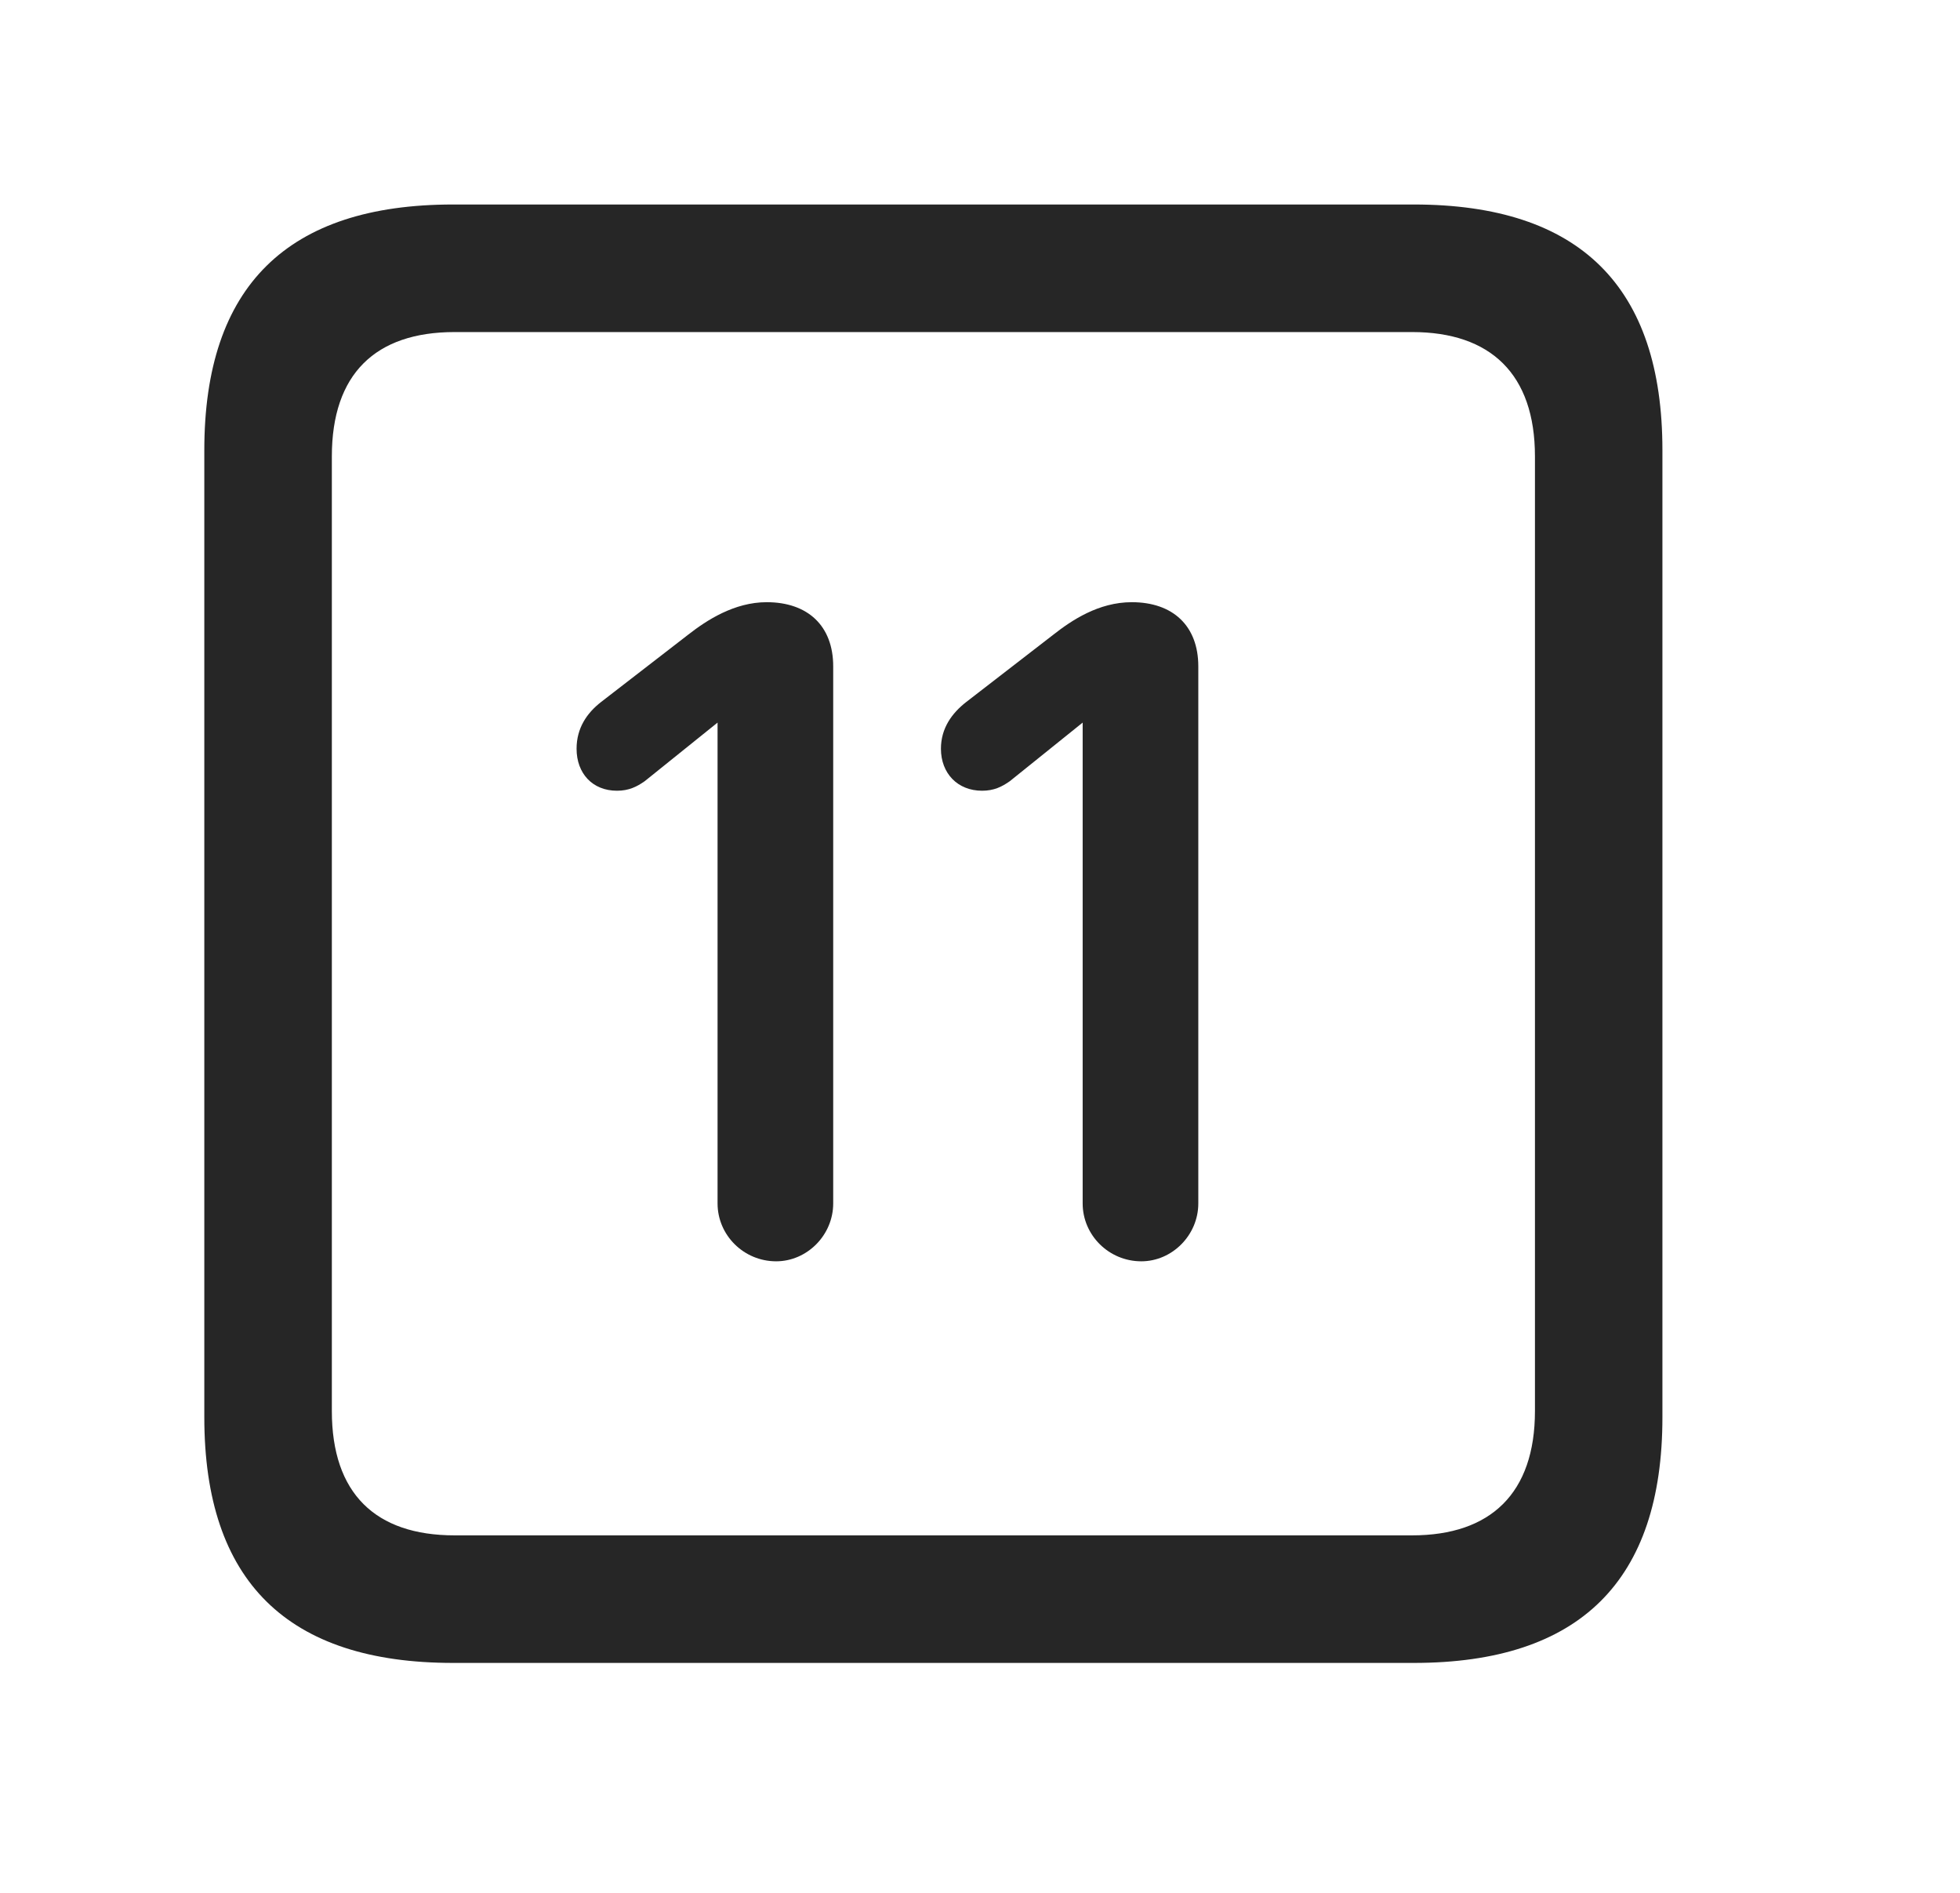 <svg width="29" height="28" viewBox="0 0 29 28" fill="currentColor" xmlns="http://www.w3.org/2000/svg">
<g clip-path="url(#clip0_2207_38025)">
<path d="M6.703 24.599H20.918C23.379 24.599 24.597 23.38 24.597 20.966V6.658C24.597 4.244 23.379 3.025 20.918 3.025H6.703C4.254 3.025 3.023 4.232 3.023 6.658V20.966C3.023 23.392 4.254 24.599 6.703 24.599ZM6.726 22.712C5.554 22.712 4.91 22.091 4.91 20.873V6.751C4.91 5.533 5.554 4.912 6.726 4.912H20.894C22.054 4.912 22.711 5.533 22.711 6.751V20.873C22.711 22.091 22.054 22.712 20.894 22.712H6.726Z" fill="currentColor" fill-opacity="0.85"/>
<path d="M11.484 18.658C11.941 18.658 12.328 18.271 12.328 17.802V9.857C12.328 9.259 11.953 8.908 11.344 8.908C10.863 8.908 10.453 9.177 10.183 9.388L8.894 10.384C8.683 10.548 8.531 10.771 8.531 11.076C8.531 11.439 8.765 11.697 9.129 11.697C9.304 11.697 9.422 11.638 9.539 11.556L10.617 10.689V17.802C10.617 18.271 11.004 18.658 11.484 18.658ZM16.887 18.658C17.343 18.658 17.73 18.271 17.73 17.802V9.857C17.73 9.259 17.355 8.908 16.746 8.908C16.254 8.908 15.855 9.177 15.586 9.388L14.297 10.384C14.086 10.548 13.922 10.771 13.922 11.076C13.922 11.439 14.168 11.697 14.531 11.697C14.707 11.697 14.824 11.638 14.941 11.556L16.019 10.689V17.802C16.019 18.271 16.406 18.658 16.887 18.658Z" fill="currentColor" fill-opacity="0.85"/>
</g>
<defs>
<clipPath id="clip0_2207_38025">
<rect width="21.574" height="21.598" fill="currentColor" transform="translate(3.023 3.001)"/>
</clipPath>
</defs>
</svg>
